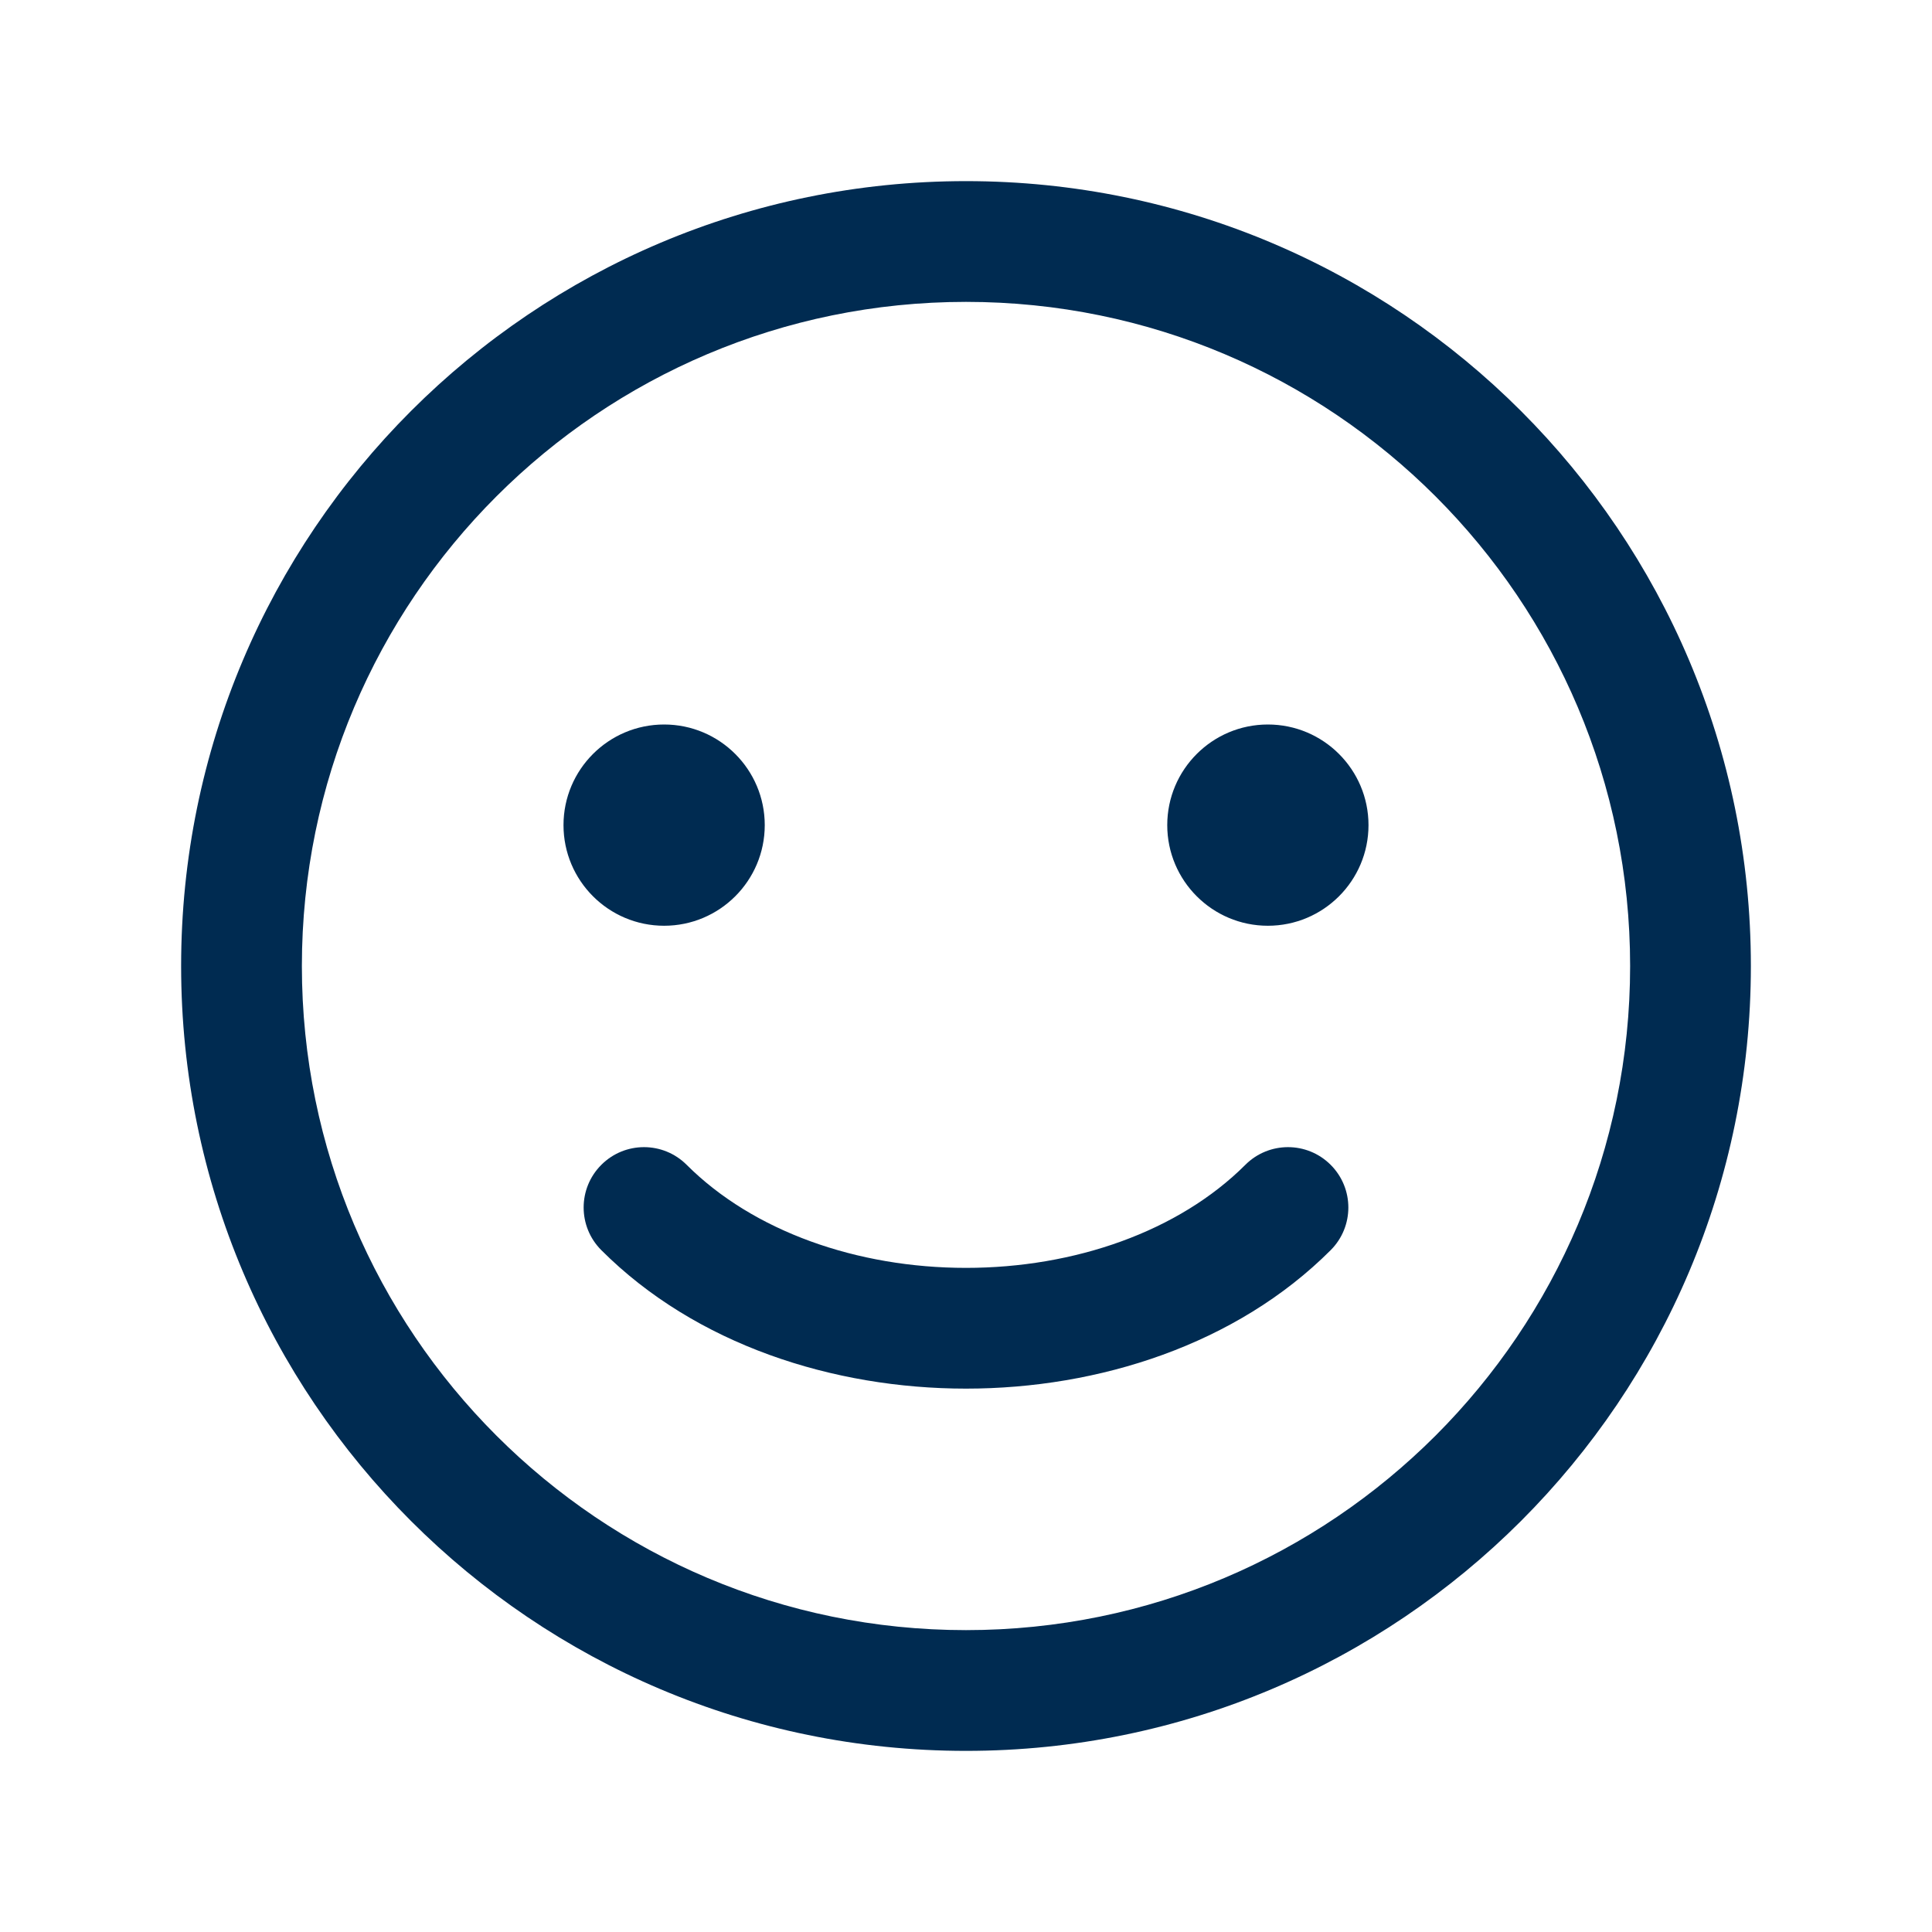 <svg width="24" height="24" viewBox="0 0 24 24" fill="none" xmlns="http://www.w3.org/2000/svg">
<path fill-rule="evenodd" clip-rule="evenodd" d="M12 2.25C6.615 2.25 2.25 6.615 2.25 12C2.25 17.385 6.615 21.75 12 21.75C17.385 21.75 21.75 17.385 21.75 12C21.75 6.615 17.385 2.25 12 2.25ZM3.75 12C3.75 7.444 7.444 3.75 12 3.75C16.556 3.75 20.25 7.444 20.25 12C20.25 16.556 16.556 20.25 12 20.25C7.444 20.25 3.75 16.556 3.75 12ZM8.25 11.5C8.94 11.5 9.5 10.94 9.5 10.25C9.5 9.56 8.94 9 8.25 9C7.56 9 7 9.56 7 10.25C7 10.94 7.56 11.5 8.25 11.5ZM17 10.25C17 10.94 16.44 11.5 15.75 11.5C15.06 11.5 14.5 10.94 14.5 10.25C14.5 9.56 15.06 9 15.75 9C16.44 9 17 9.56 17 10.25ZM8.53 14.47C8.237 14.177 7.763 14.177 7.47 14.47C7.177 14.763 7.177 15.237 7.47 15.53C8.642 16.703 10.351 17.25 12 17.25C13.649 17.25 15.358 16.703 16.53 15.53C16.823 15.237 16.823 14.763 16.53 14.47C16.237 14.177 15.763 14.177 15.47 14.47C14.642 15.297 13.351 15.75 12 15.75C10.649 15.75 9.358 15.297 8.53 14.47Z" fill="#002B51"/>
</svg>
